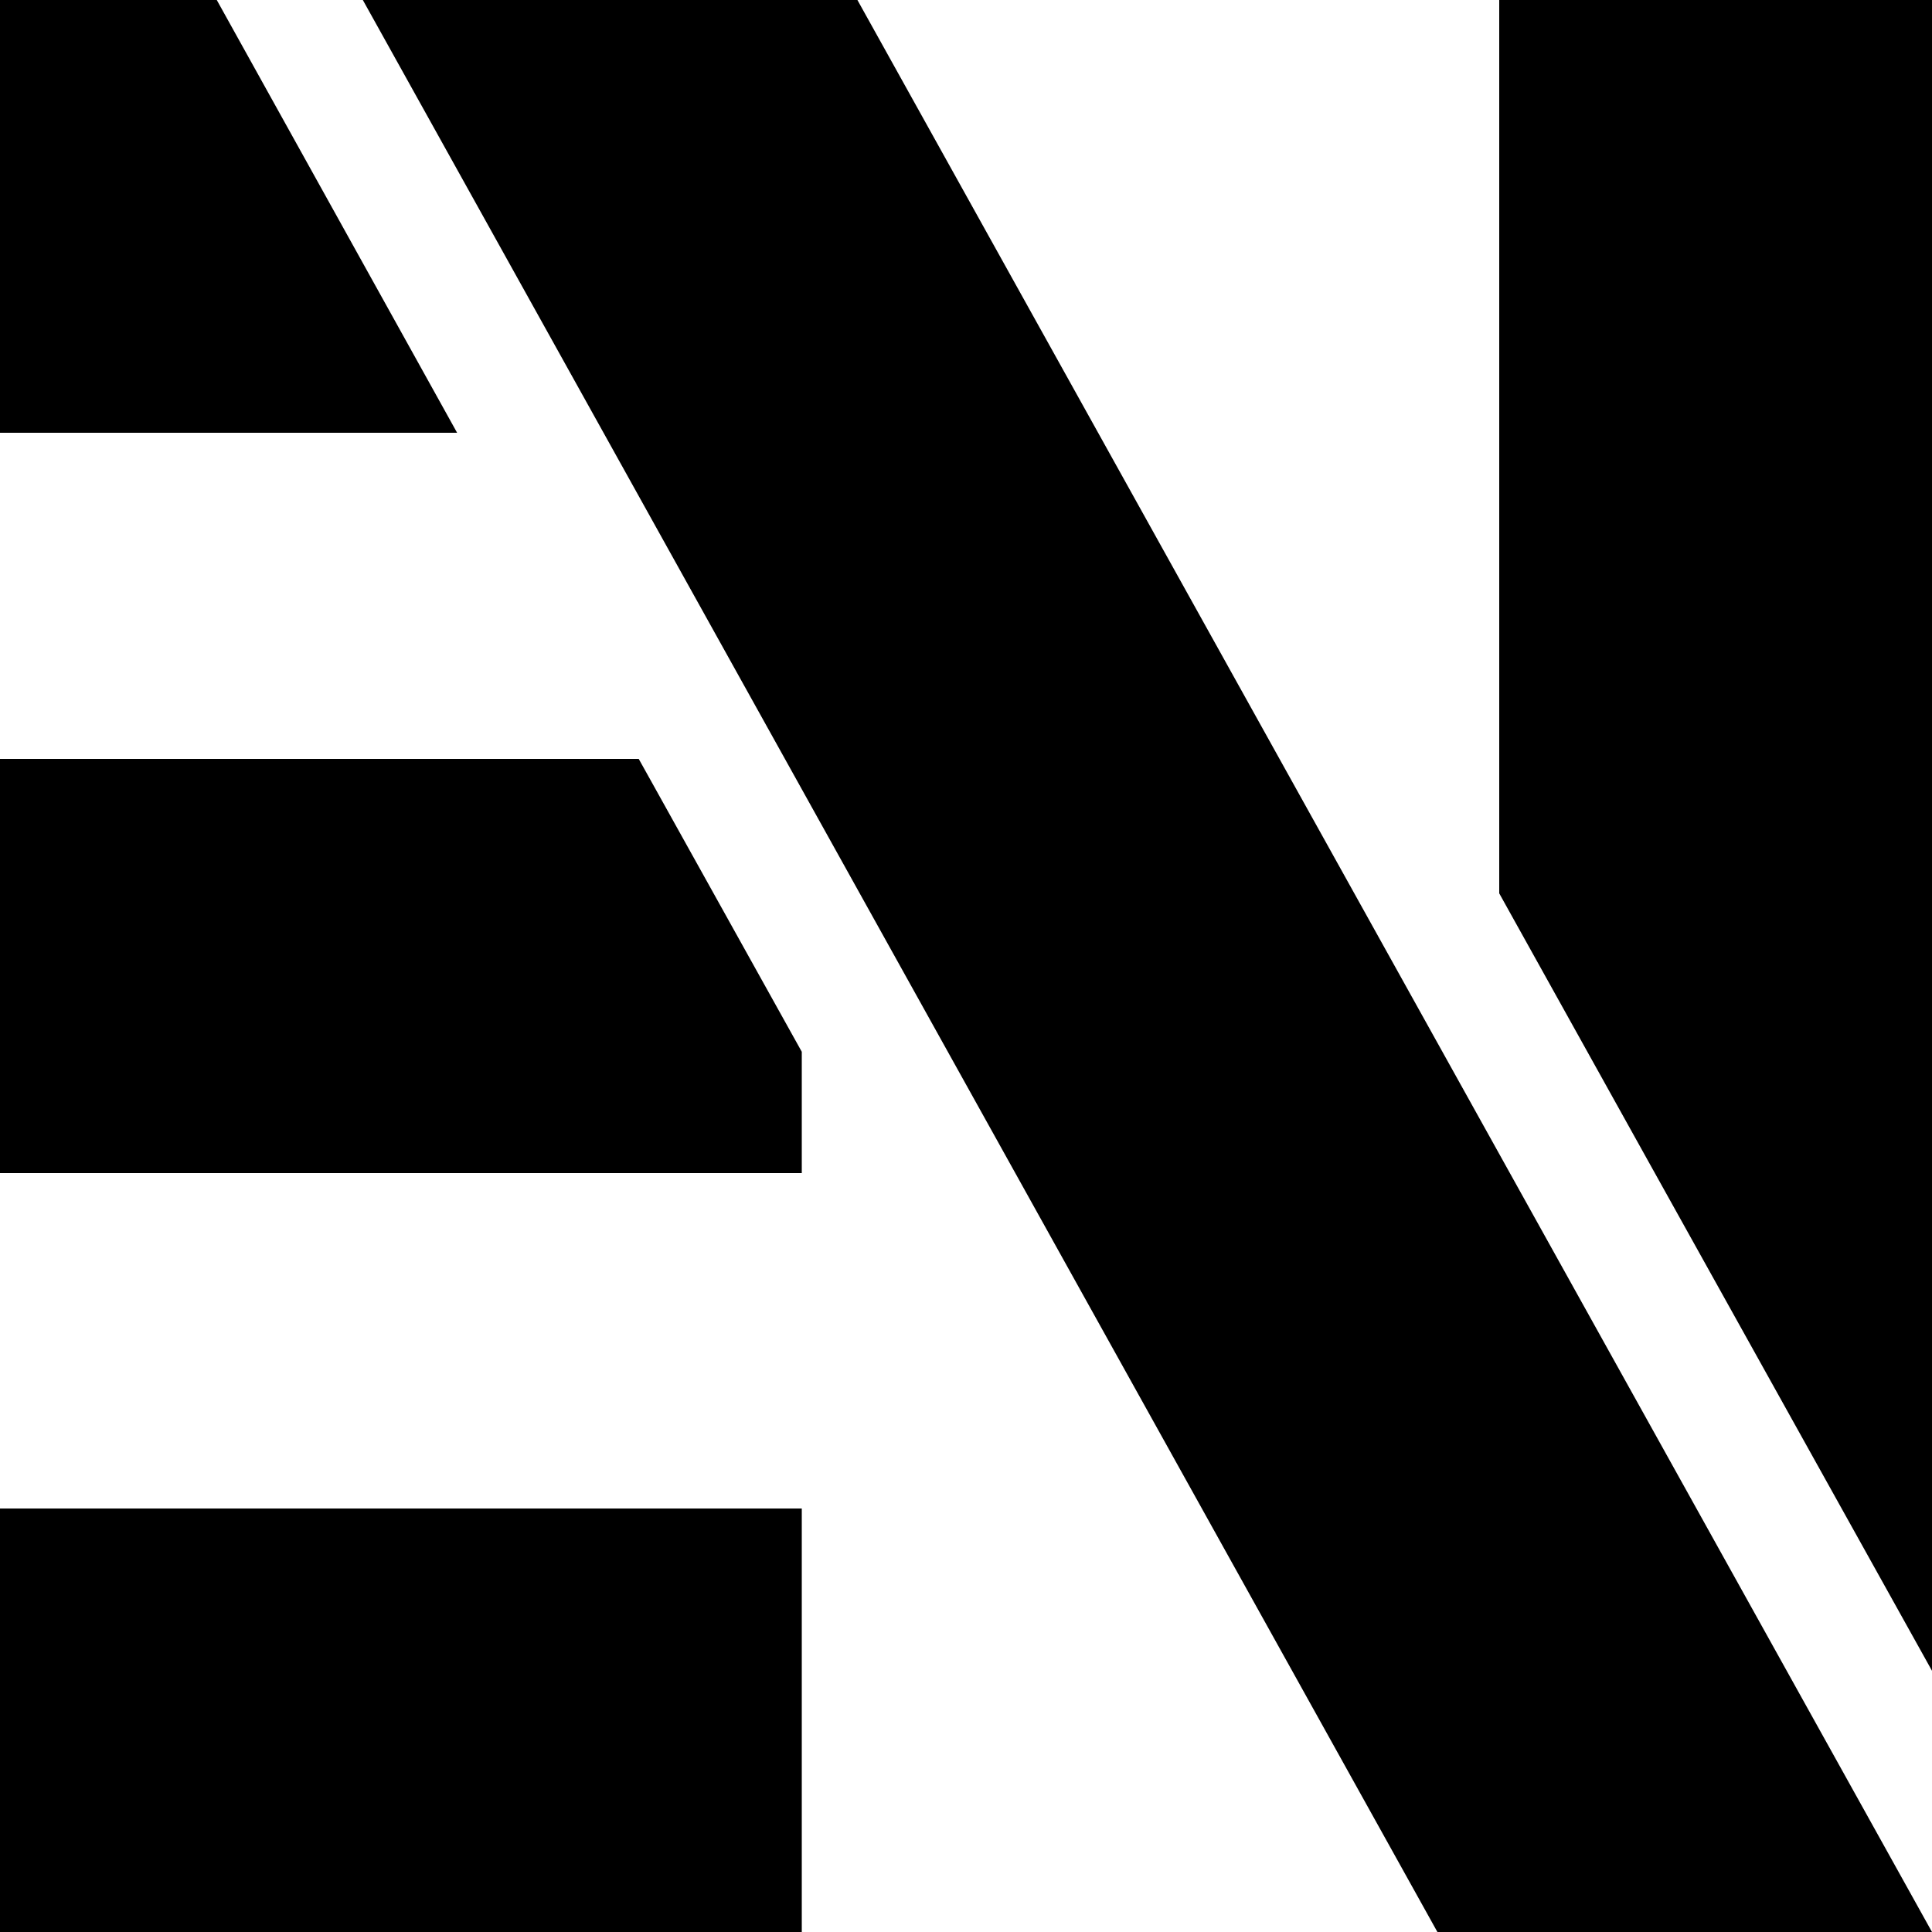 <svg xmlns="http://www.w3.org/2000/svg" xmlns:xlink="http://www.w3.org/1999/xlink" viewBox="0 0 500 500">
    <style>
        @media (prefers-color-scheme: dark) {
            .color {
                fill: #d5d5d5;
            }
        }
    </style>
    <path class="color" d="M0,390.4h207.5V500H0V390.4z" />
    <path class="color" d="M118.3 112 L0 112 L0 0 L56.1 0 Z" />
    <path class="color" d="M207.5 272.2 L207.5 303.6 L0 303.6 L0 196.4 L165.3 196.4 L168.2 201.6 Z" />
    <path class="color" d="M500 0 L500 432.4 L426.5 300.4 L388 231.2 L388 0 Z" />
    <path class="color" d="M221.9 0 L93.9 0 L372 500 L500 500 Z" />
</svg>